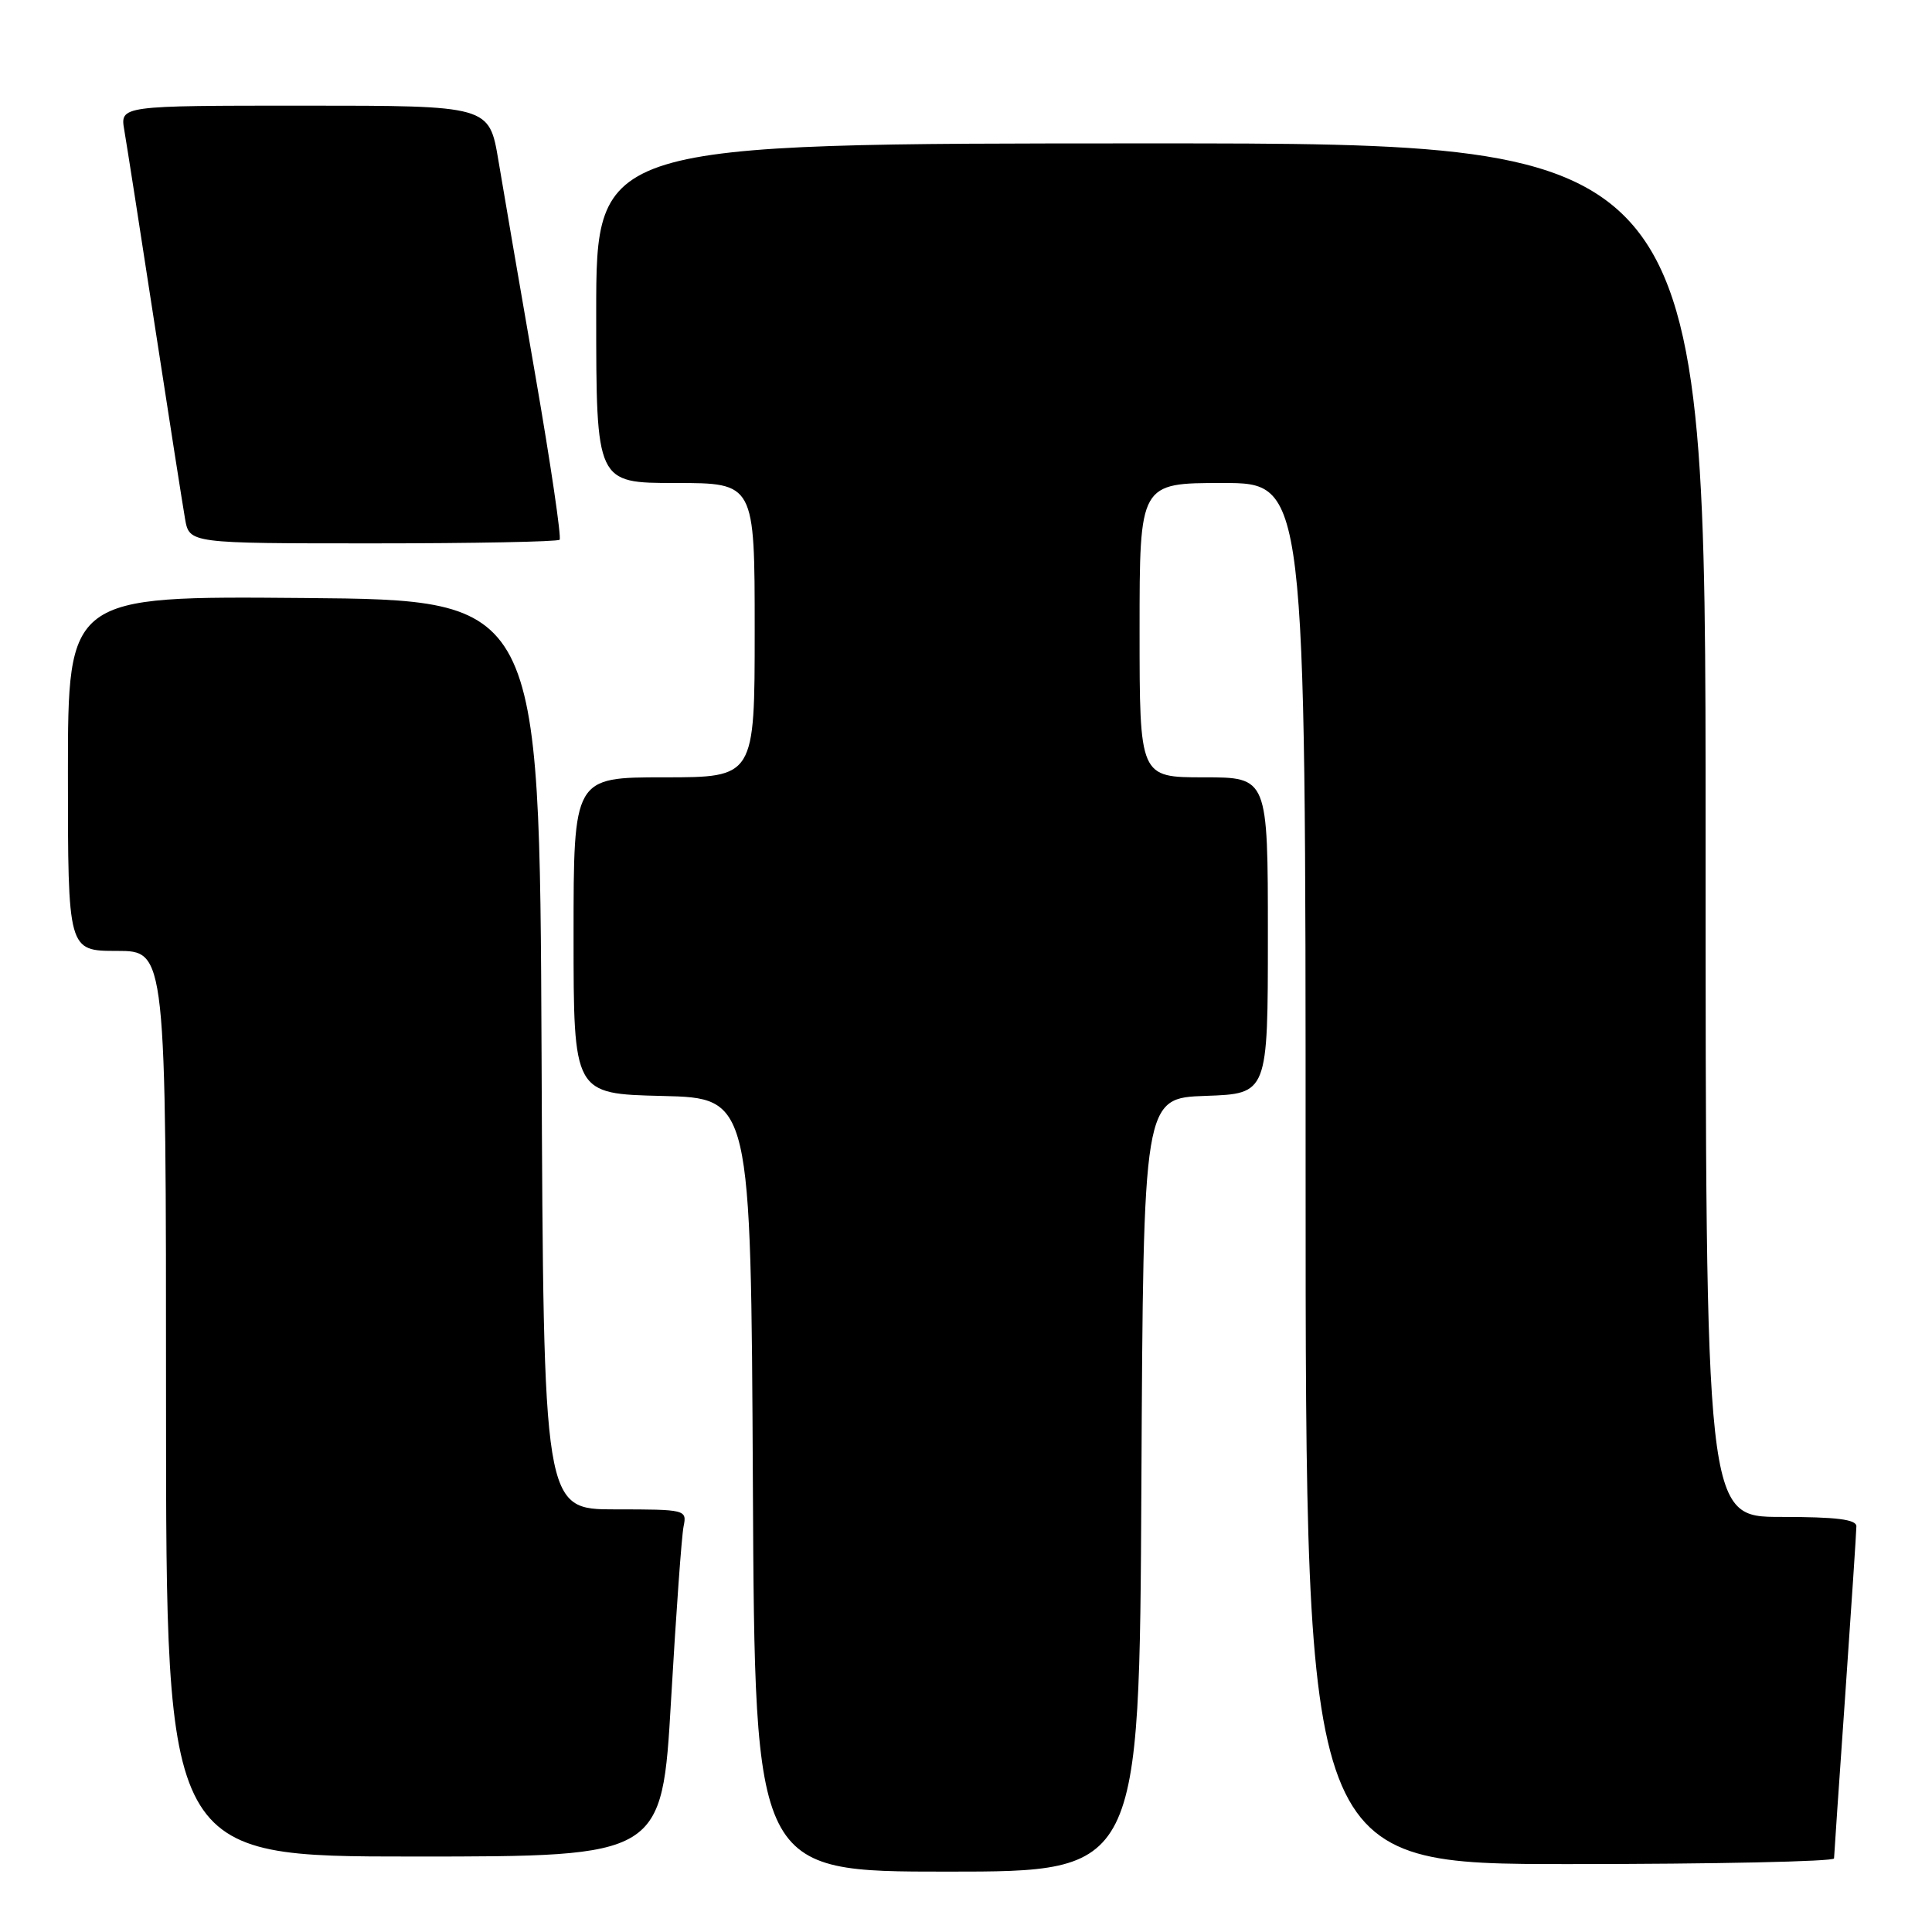 <?xml version="1.0" encoding="UTF-8" standalone="no"?>
<!DOCTYPE svg PUBLIC "-//W3C//DTD SVG 1.1//EN" "http://www.w3.org/Graphics/SVG/1.1/DTD/svg11.dtd" >
<svg xmlns="http://www.w3.org/2000/svg" xmlns:xlink="http://www.w3.org/1999/xlink" version="1.1" viewBox="0 0 256 256">
 <g >
 <path fill="currentColor"
d=" M 151.24 196.75 C 151.50 145.50 151.50 145.50 159.75 145.21 C 168.00 144.92 168.00 144.92 168.00 123.96 C 168.00 103.00 168.00 103.00 159.50 103.00 C 151.00 103.00 151.00 103.00 151.00 83.50 C 151.00 64.00 151.00 64.00 162.00 64.00 C 173.00 64.00 173.00 64.00 173.00 155.50 C 173.00 247.00 173.00 247.00 208.00 247.00 C 227.25 247.00 243.01 246.66 243.02 246.25 C 243.03 245.84 243.70 236.05 244.51 224.50 C 245.31 212.95 245.98 202.94 245.98 202.25 C 246.00 201.33 243.34 201.00 236.00 201.00 C 226.00 201.00 226.00 201.00 226.00 110.00 C 226.00 19.00 226.00 19.00 152.50 19.00 C 79.00 19.00 79.00 19.00 79.00 41.50 C 79.00 64.00 79.00 64.00 89.50 64.00 C 100.00 64.00 100.00 64.00 100.00 83.50 C 100.00 103.00 100.00 103.00 88.00 103.00 C 76.00 103.00 76.00 103.00 76.00 123.97 C 76.00 144.94 76.00 144.94 87.75 145.22 C 99.50 145.50 99.50 145.50 99.76 196.75 C 100.02 248.00 100.02 248.00 125.50 248.00 C 150.98 248.00 150.98 248.00 151.24 196.75 Z  M 88.92 225.25 C 89.58 213.84 90.32 203.49 90.58 202.25 C 91.03 200.04 90.86 200.00 81.53 200.00 C 72.02 200.00 72.02 200.00 71.76 139.75 C 71.50 79.50 71.50 79.50 40.25 79.24 C 9.00 78.97 9.00 78.97 9.00 102.49 C 9.00 126.00 9.00 126.00 15.50 126.00 C 22.00 126.00 22.00 126.00 22.00 186.00 C 22.00 246.00 22.00 246.00 54.86 246.00 C 87.72 246.00 87.72 246.00 88.92 225.25 Z  M 74.15 71.52 C 74.41 71.25 72.97 61.47 70.94 49.77 C 68.91 38.07 66.70 25.24 66.04 21.25 C 64.82 14.00 64.82 14.00 40.36 14.00 C 15.91 14.00 15.91 14.00 16.47 17.25 C 16.78 19.04 18.59 30.62 20.49 43.00 C 22.39 55.38 24.21 66.96 24.52 68.75 C 25.09 72.00 25.09 72.00 49.38 72.00 C 62.74 72.00 73.88 71.78 74.15 71.52 Z "/>
</g>
</svg>